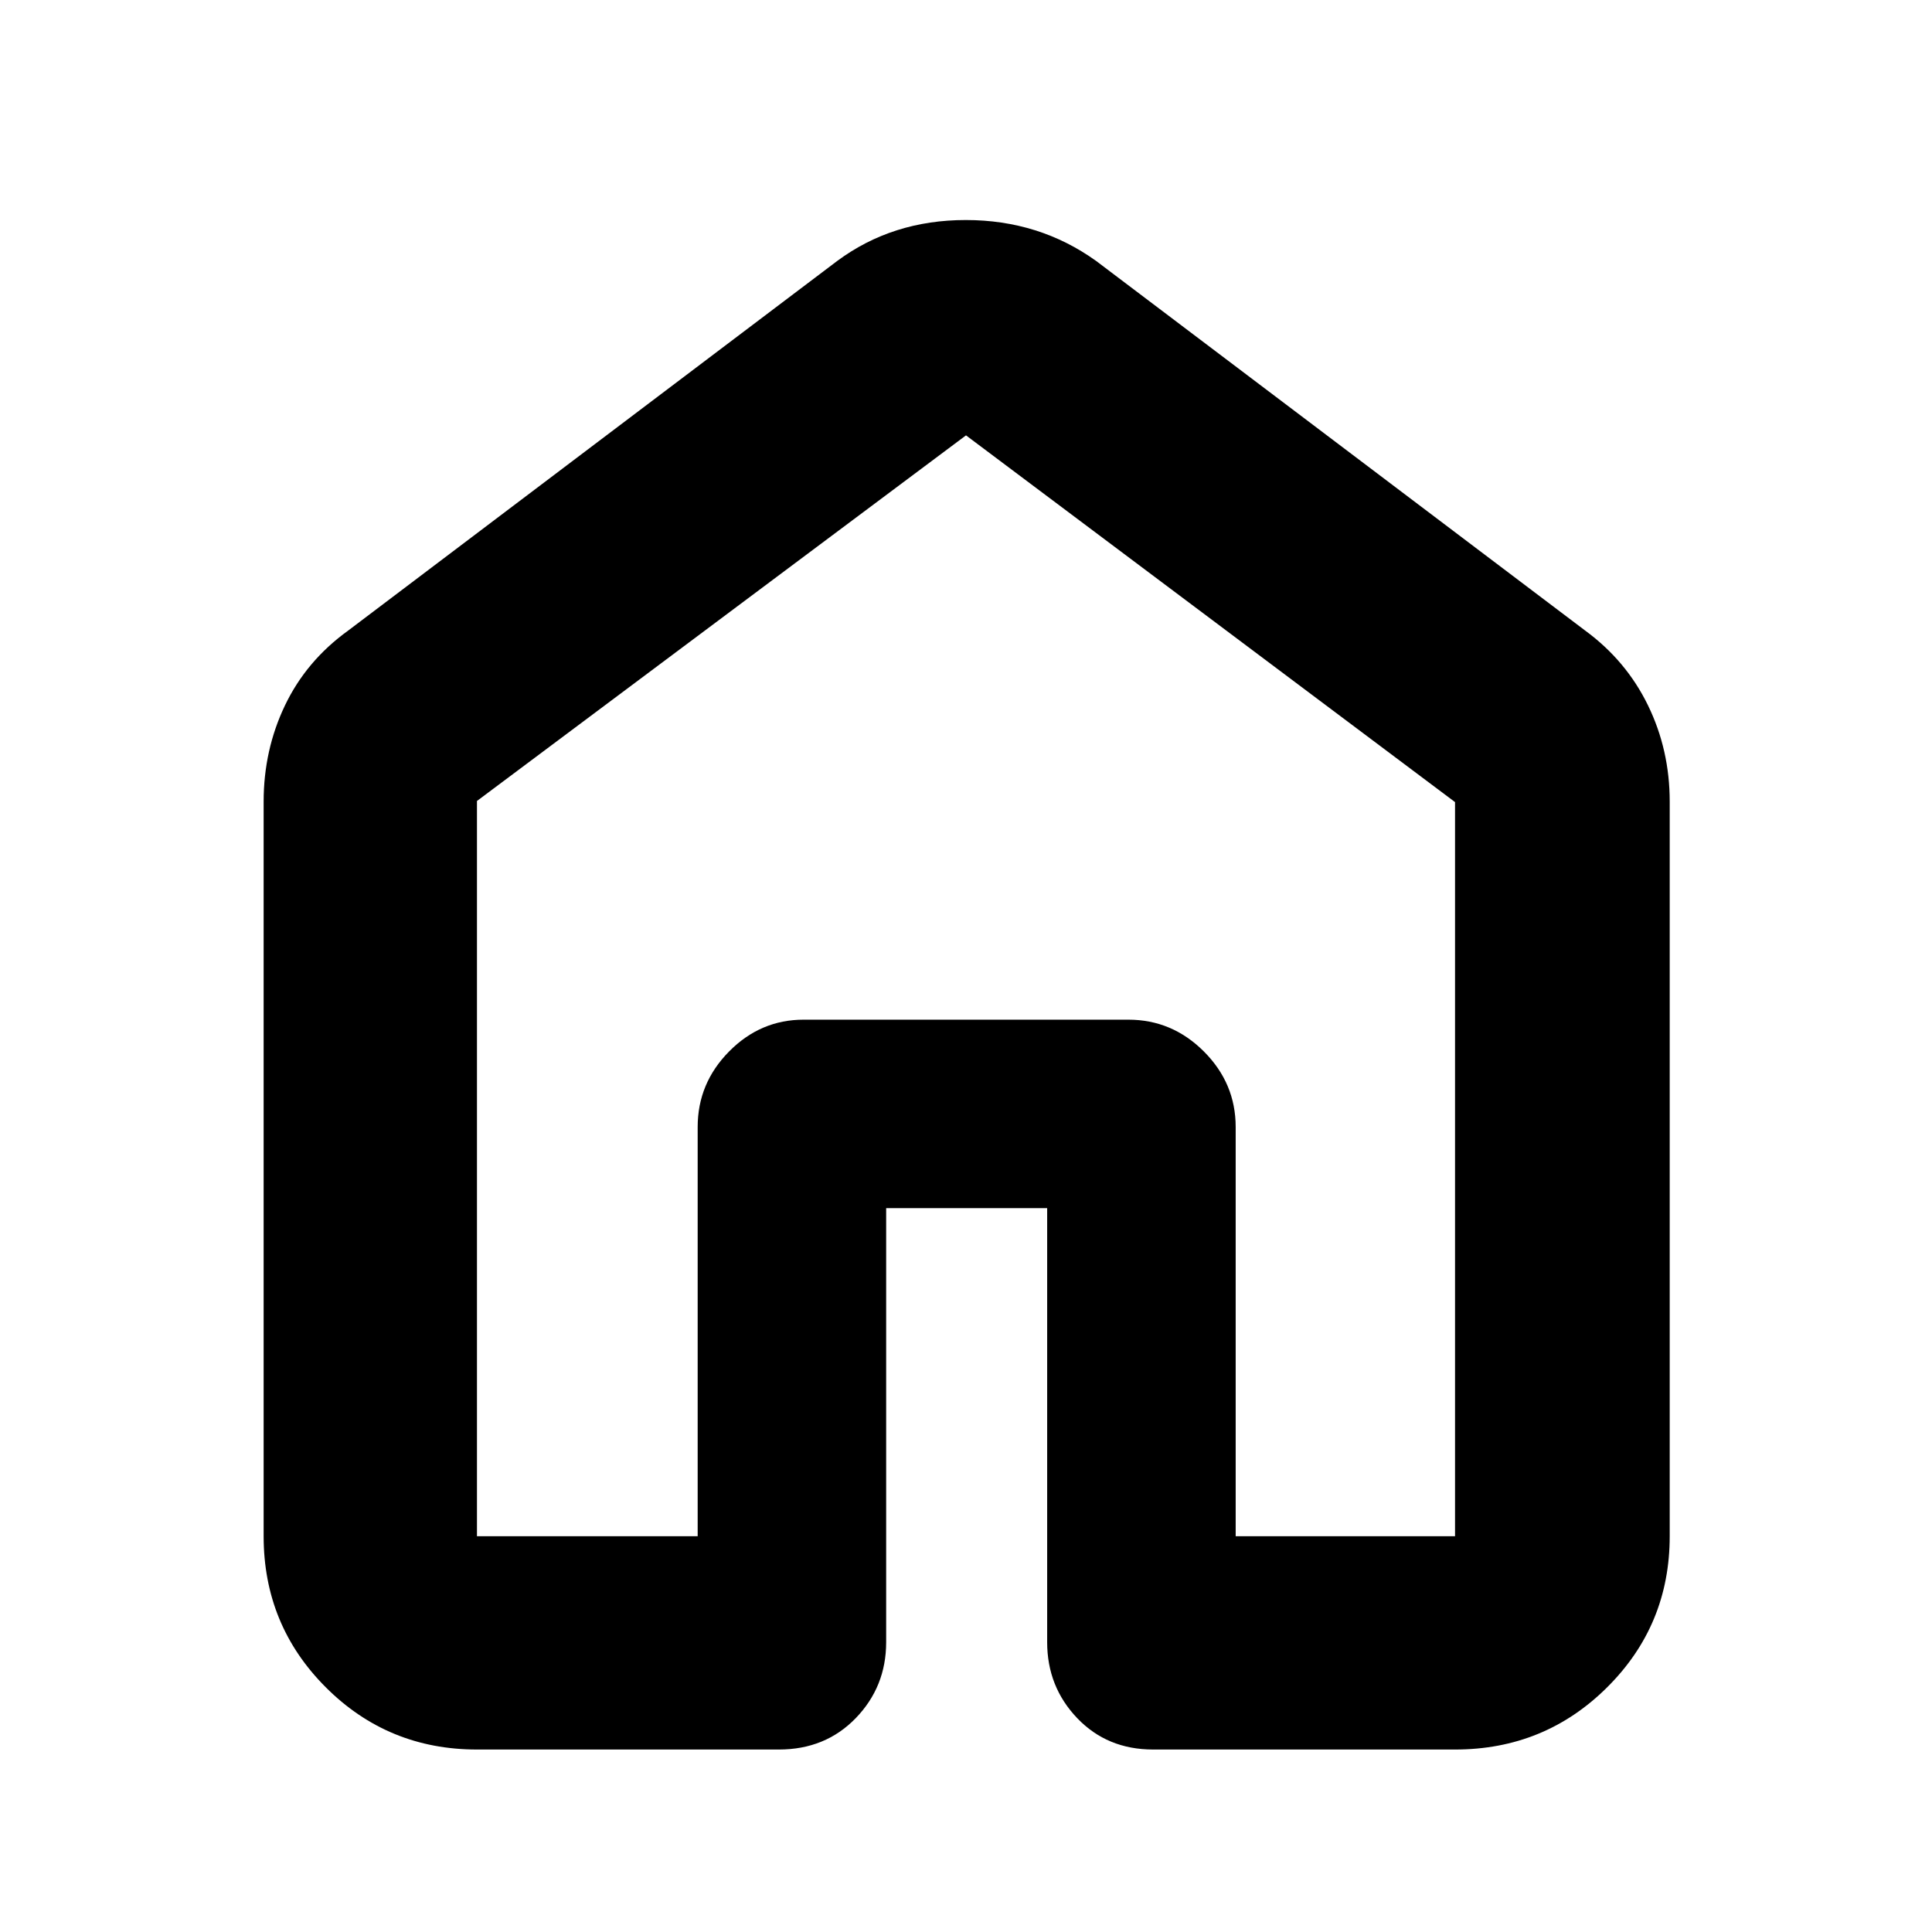 <svg xmlns="http://www.w3.org/2000/svg" height="40" viewBox="0 -960 960 960" width="40"><path d="M237-196.67h109.67V-400q0-21.73 15.61-37.53 15.6-15.8 37.05-15.8h161.34q21.73 0 37.53 15.8T614-400v203.33h109v-364.77L480-743.67 237-562v365.33Zm-106 0v-365q0-25.69 10.62-47.86 10.62-22.17 31.38-37.14l243-183.66q27.45-20.34 63.89-20.34t64.78 20.34l243 183.66q20.4 14.97 31.2 37.14t10.8 47.86v365q0 44.2-31.1 75.1-31.09 30.9-75.57 30.9H573q-22.85 0-37.76-15.61-14.91-15.62-14.91-37.72v-215.67h-80V-144q0 22.1-15.1 37.72-15.1 15.61-38.23 15.61H237q-44.2 0-75.1-30.9-30.9-30.9-30.9-75.1Zm349-274Z"/></svg>